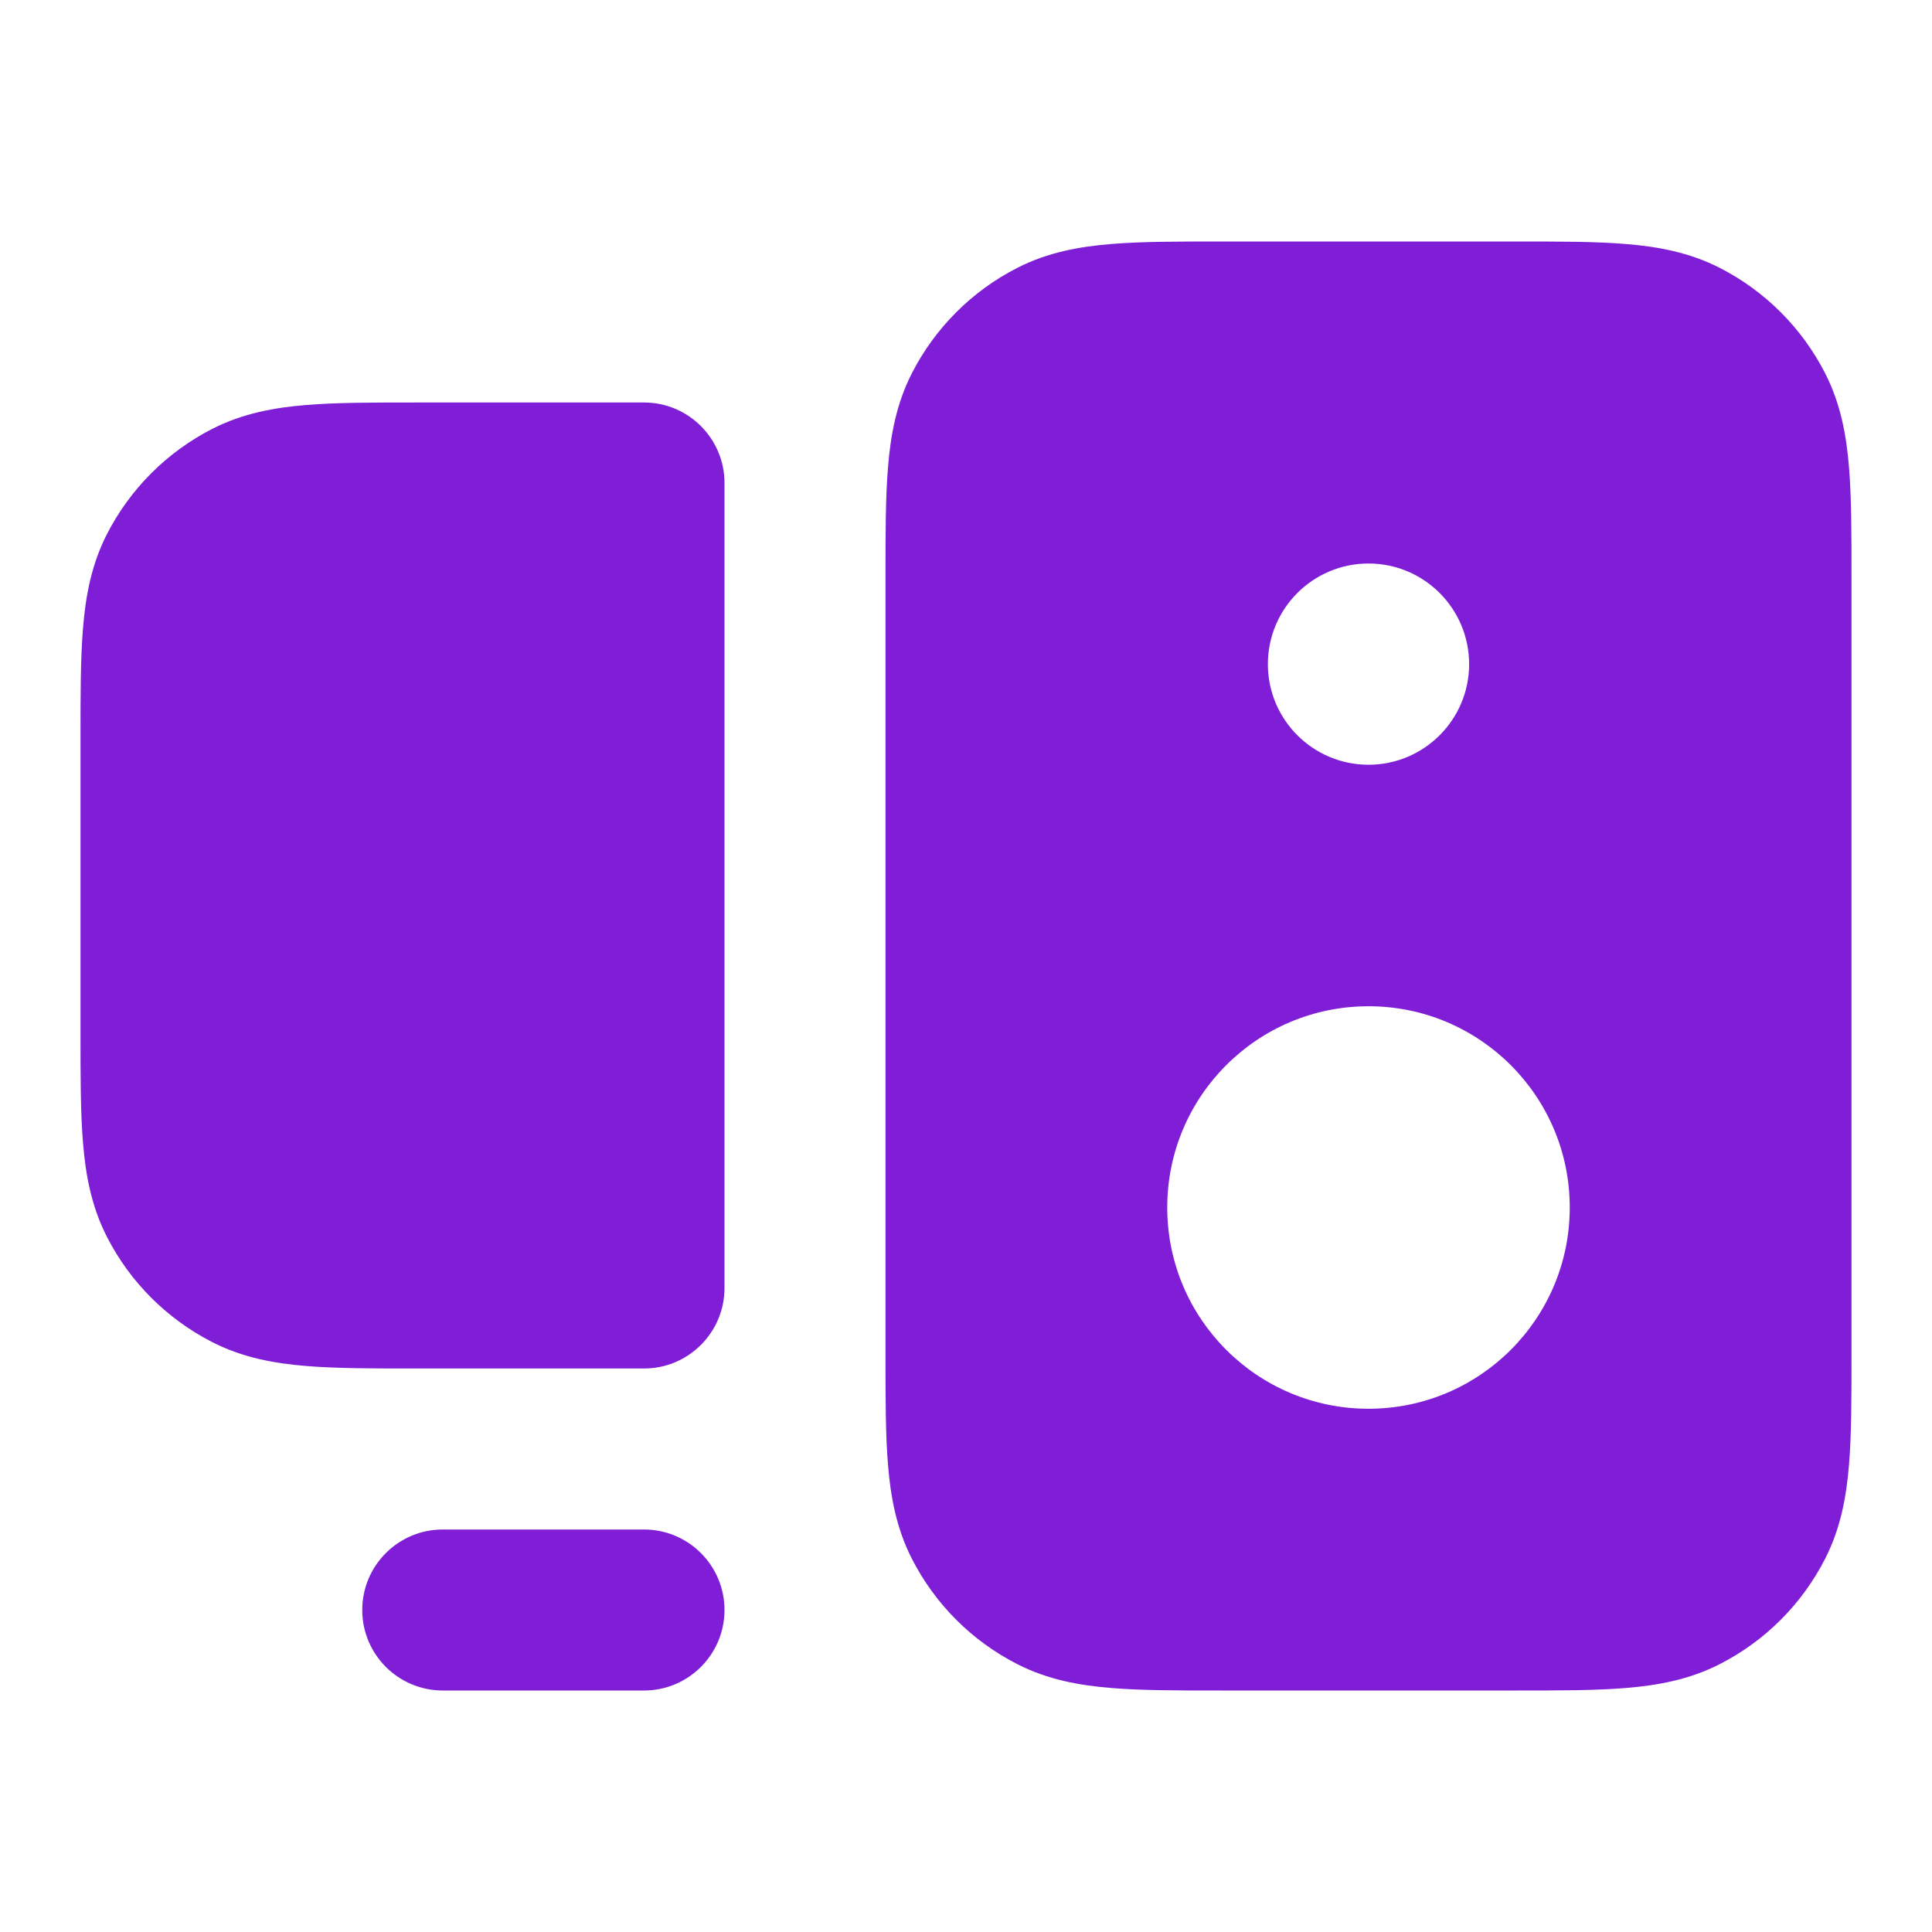 <svg width="24" height="24" viewBox="0 0 24 24" fill="none" xmlns="http://www.w3.org/2000/svg">
<path fill-rule="evenodd" clip-rule="evenodd" d="M18.838 3H15.162C14.634 3 14.18 3 13.805 3.031C13.41 3.063 13.016 3.134 12.638 3.327C12.073 3.615 11.615 4.074 11.327 4.638C11.134 5.016 11.063 5.41 11.031 5.805C11 6.18 11 6.634 11 7.161V16.838C11 17.366 11 17.82 11.031 18.195C11.063 18.59 11.134 18.984 11.327 19.362C11.615 19.927 12.073 20.385 12.638 20.673C13.016 20.866 13.41 20.937 13.805 20.969C14.18 21 14.634 21 15.161 21H18.839C19.366 21 19.82 21 20.195 20.969C20.59 20.937 20.984 20.866 21.362 20.673C21.927 20.385 22.385 19.927 22.673 19.362C22.866 18.984 22.937 18.59 22.969 18.195C23 17.82 23 17.366 23 16.839V7.161C23 6.634 23 6.18 22.969 5.805C22.937 5.41 22.866 5.016 22.673 4.638C22.385 4.074 21.927 3.615 21.362 3.327C20.984 3.134 20.59 3.063 20.195 3.031C19.82 3 19.366 3 18.838 3ZM15.75 8.25C15.75 7.56 16.31 7 17 7C17.69 7 18.25 7.56 18.25 8.25C18.25 8.94 17.69 9.5 17 9.5C16.31 9.5 15.75 8.94 15.75 8.25ZM17 12.5C15.619 12.5 14.5 13.619 14.5 15C14.5 16.381 15.619 17.5 17 17.5C18.381 17.5 19.5 16.381 19.5 15C19.5 13.619 18.381 12.5 17 12.5Z" fill="#801ED7"/>
<path d="M8 5L5.161 5C4.634 5 4.18 5 3.805 5.031C3.41 5.063 3.016 5.134 2.638 5.327C2.074 5.615 1.615 6.074 1.327 6.638C1.134 7.016 1.063 7.41 1.031 7.805C1 8.18 1 8.634 1 9.161V12.838C1 13.366 1 13.82 1.031 14.195C1.063 14.59 1.134 14.984 1.327 15.362C1.615 15.927 2.074 16.385 2.638 16.673C3.016 16.866 3.41 16.937 3.805 16.969C4.18 17 4.634 17 5.161 17H8C8.552 17 9 16.552 9 16V6C9 5.448 8.552 5 8 5Z" fill="#801ED7"/>
<path d="M5.5 19C4.948 19 4.5 19.448 4.5 20C4.5 20.552 4.948 21 5.5 21H8C8.552 21 9 20.552 9 20C9 19.448 8.552 19 8 19H5.5Z" fill="#801ED7"/>
</svg>

